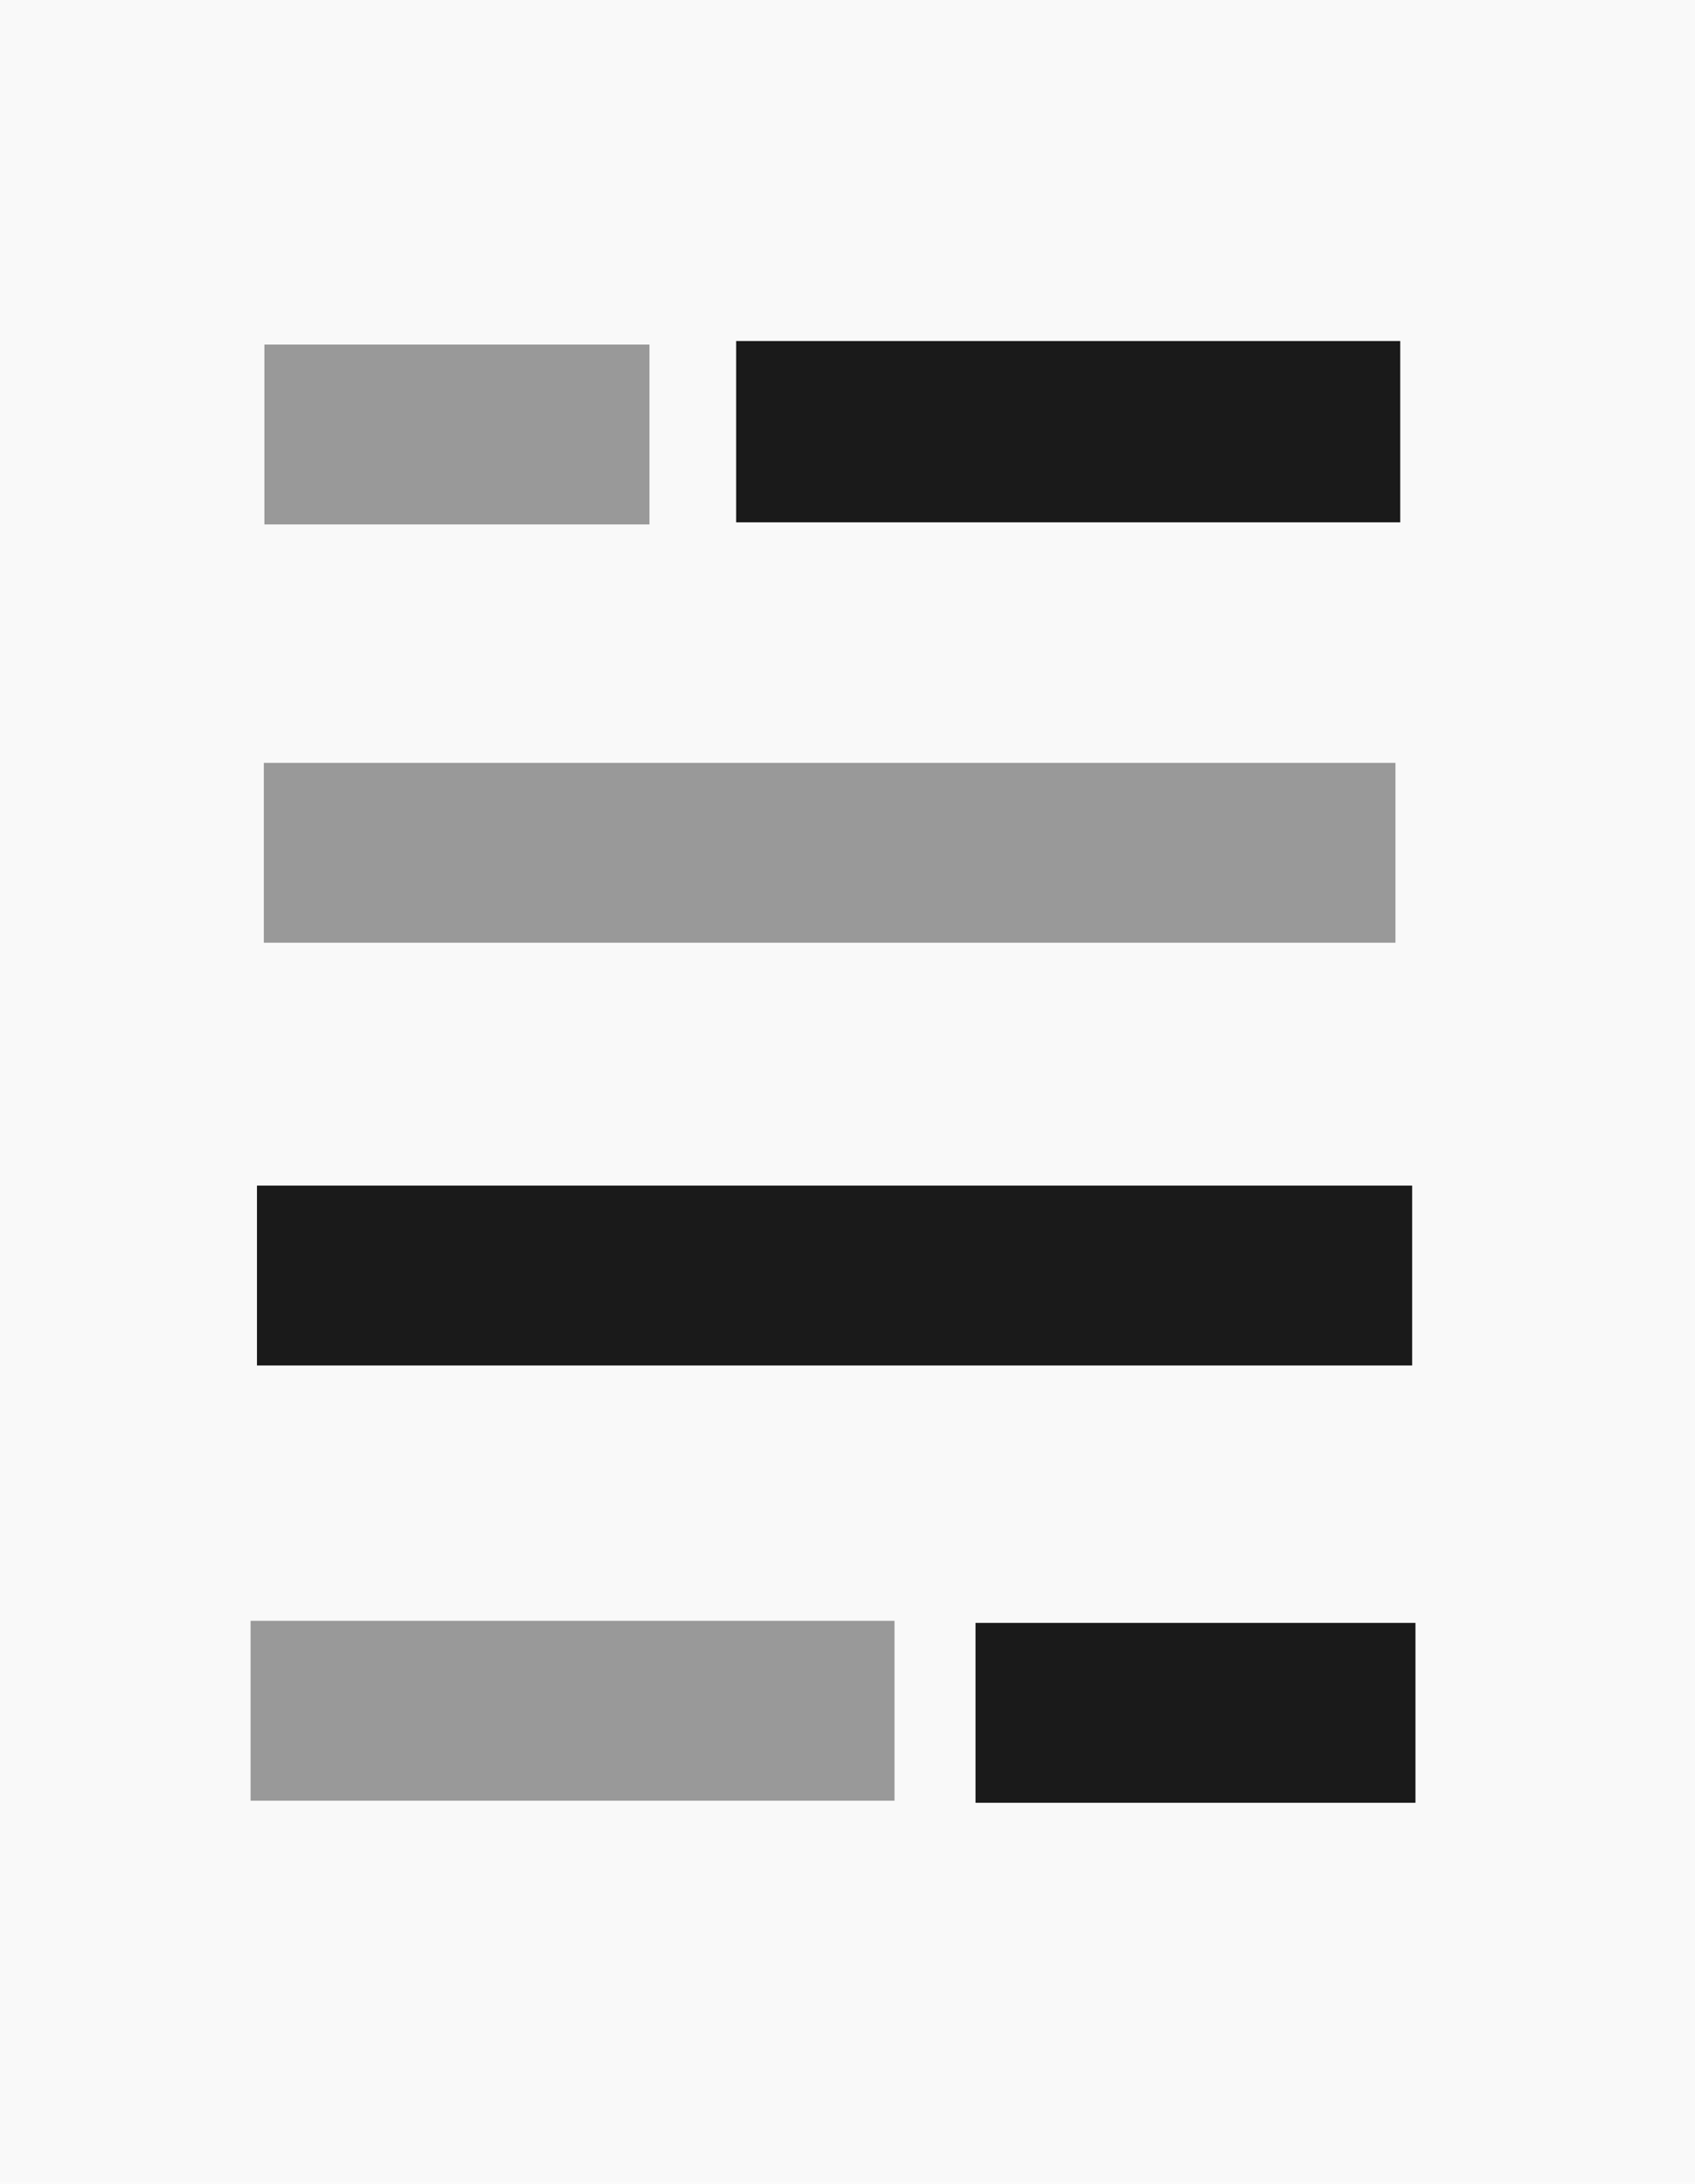 <?xml version="1.0" encoding="UTF-8" standalone="no"?>
<!-- Created with Inkscape (http://www.inkscape.org/) -->

<svg
   width="38.292mm"
   height="49.313mm"
   viewBox="0 0 38.292 49.313"
   version="1.1"
   id="svg1"
   xml:space="preserve"
   xmlns:inkscape="http://www.inkscape.org/namespaces/inkscape"
   xmlns:sodipodi="http://sodipodi.sourceforge.net/DTD/sodipodi-0.dtd"
   xmlns="http://www.w3.org/2000/svg"
   xmlns:svg="http://www.w3.org/2000/svg"><sodipodi:namedview
     id="namedview1"
     pagecolor="#ffffff"
     bordercolor="#000000"
     borderopacity="0.25"
     inkscape:showpageshadow="2"
     inkscape:pageopacity="0.0"
     inkscape:pagecheckerboard="0"
     inkscape:deskcolor="#d1d1d1"
     inkscape:document-units="mm" /><defs
     id="defs1" /><g
     inkscape:label="Layer 1"
     inkscape:groupmode="layer"
     id="layer1"
     transform="translate(216.119,-124.777)"><rect
       style="fill:#f9f9f9;stroke-width:0.298;stroke-linecap:square;stroke-dasharray:0.895;paint-order:stroke markers fill"
       id="rect7"
       width="38.292"
       height="49.313"
       x="-216.119"
       y="124.777"
       inkscape:export-filename="ref.svg"
       inkscape:export-xdpi="96"
       inkscape:export-ydpi="96" /><rect
       style="fill:#1a1a1a;stroke-width:0.227;stroke-linecap:square;stroke-dasharray:0.681;paint-order:stroke markers fill"
       id="rect8"
       width="15.003"
       height="4.095"
       x="-199.489"
       y="132.478" /><rect
       style="fill:#999999;stroke-width:0.296;stroke-linecap:square;stroke-dasharray:0.888;paint-order:stroke markers fill"
       id="rect9-9"
       width="25.565"
       height="4.062"
       x="-210.159"
       y="142.004" /><rect
       style="fill:#1a1a1a;stroke-width:0.419;stroke-linecap:square;stroke-dasharray:1.258;paint-order:stroke markers fill"
       id="rect10"
       width="26.097"
       height="4.062"
       x="-210.314"
       y="151.551" /><rect
       style="fill:#1a1a1a;stroke-width:0.259;stroke-linecap:square;stroke-dasharray:0.777;paint-order:stroke markers fill"
       id="rect10-7"
       width="9.939"
       height="4.062"
       x="-194.081"
       y="161.426" /><rect
       style="fill:#999999;stroke-width:0.242;stroke-linecap:square;stroke-dasharray:0.726;paint-order:stroke markers fill"
       id="rect10-7-1"
       width="8.699"
       height="4.062"
       x="-210.146"
       y="132.558" /><rect
       style="fill:#999999;stroke-width:0.313;stroke-linecap:square;stroke-dasharray:0.939;paint-order:stroke markers fill"
       id="rect10-7-2"
       width="14.547"
       height="4.062"
       x="-210.458"
       y="161.379" /></g></svg>
